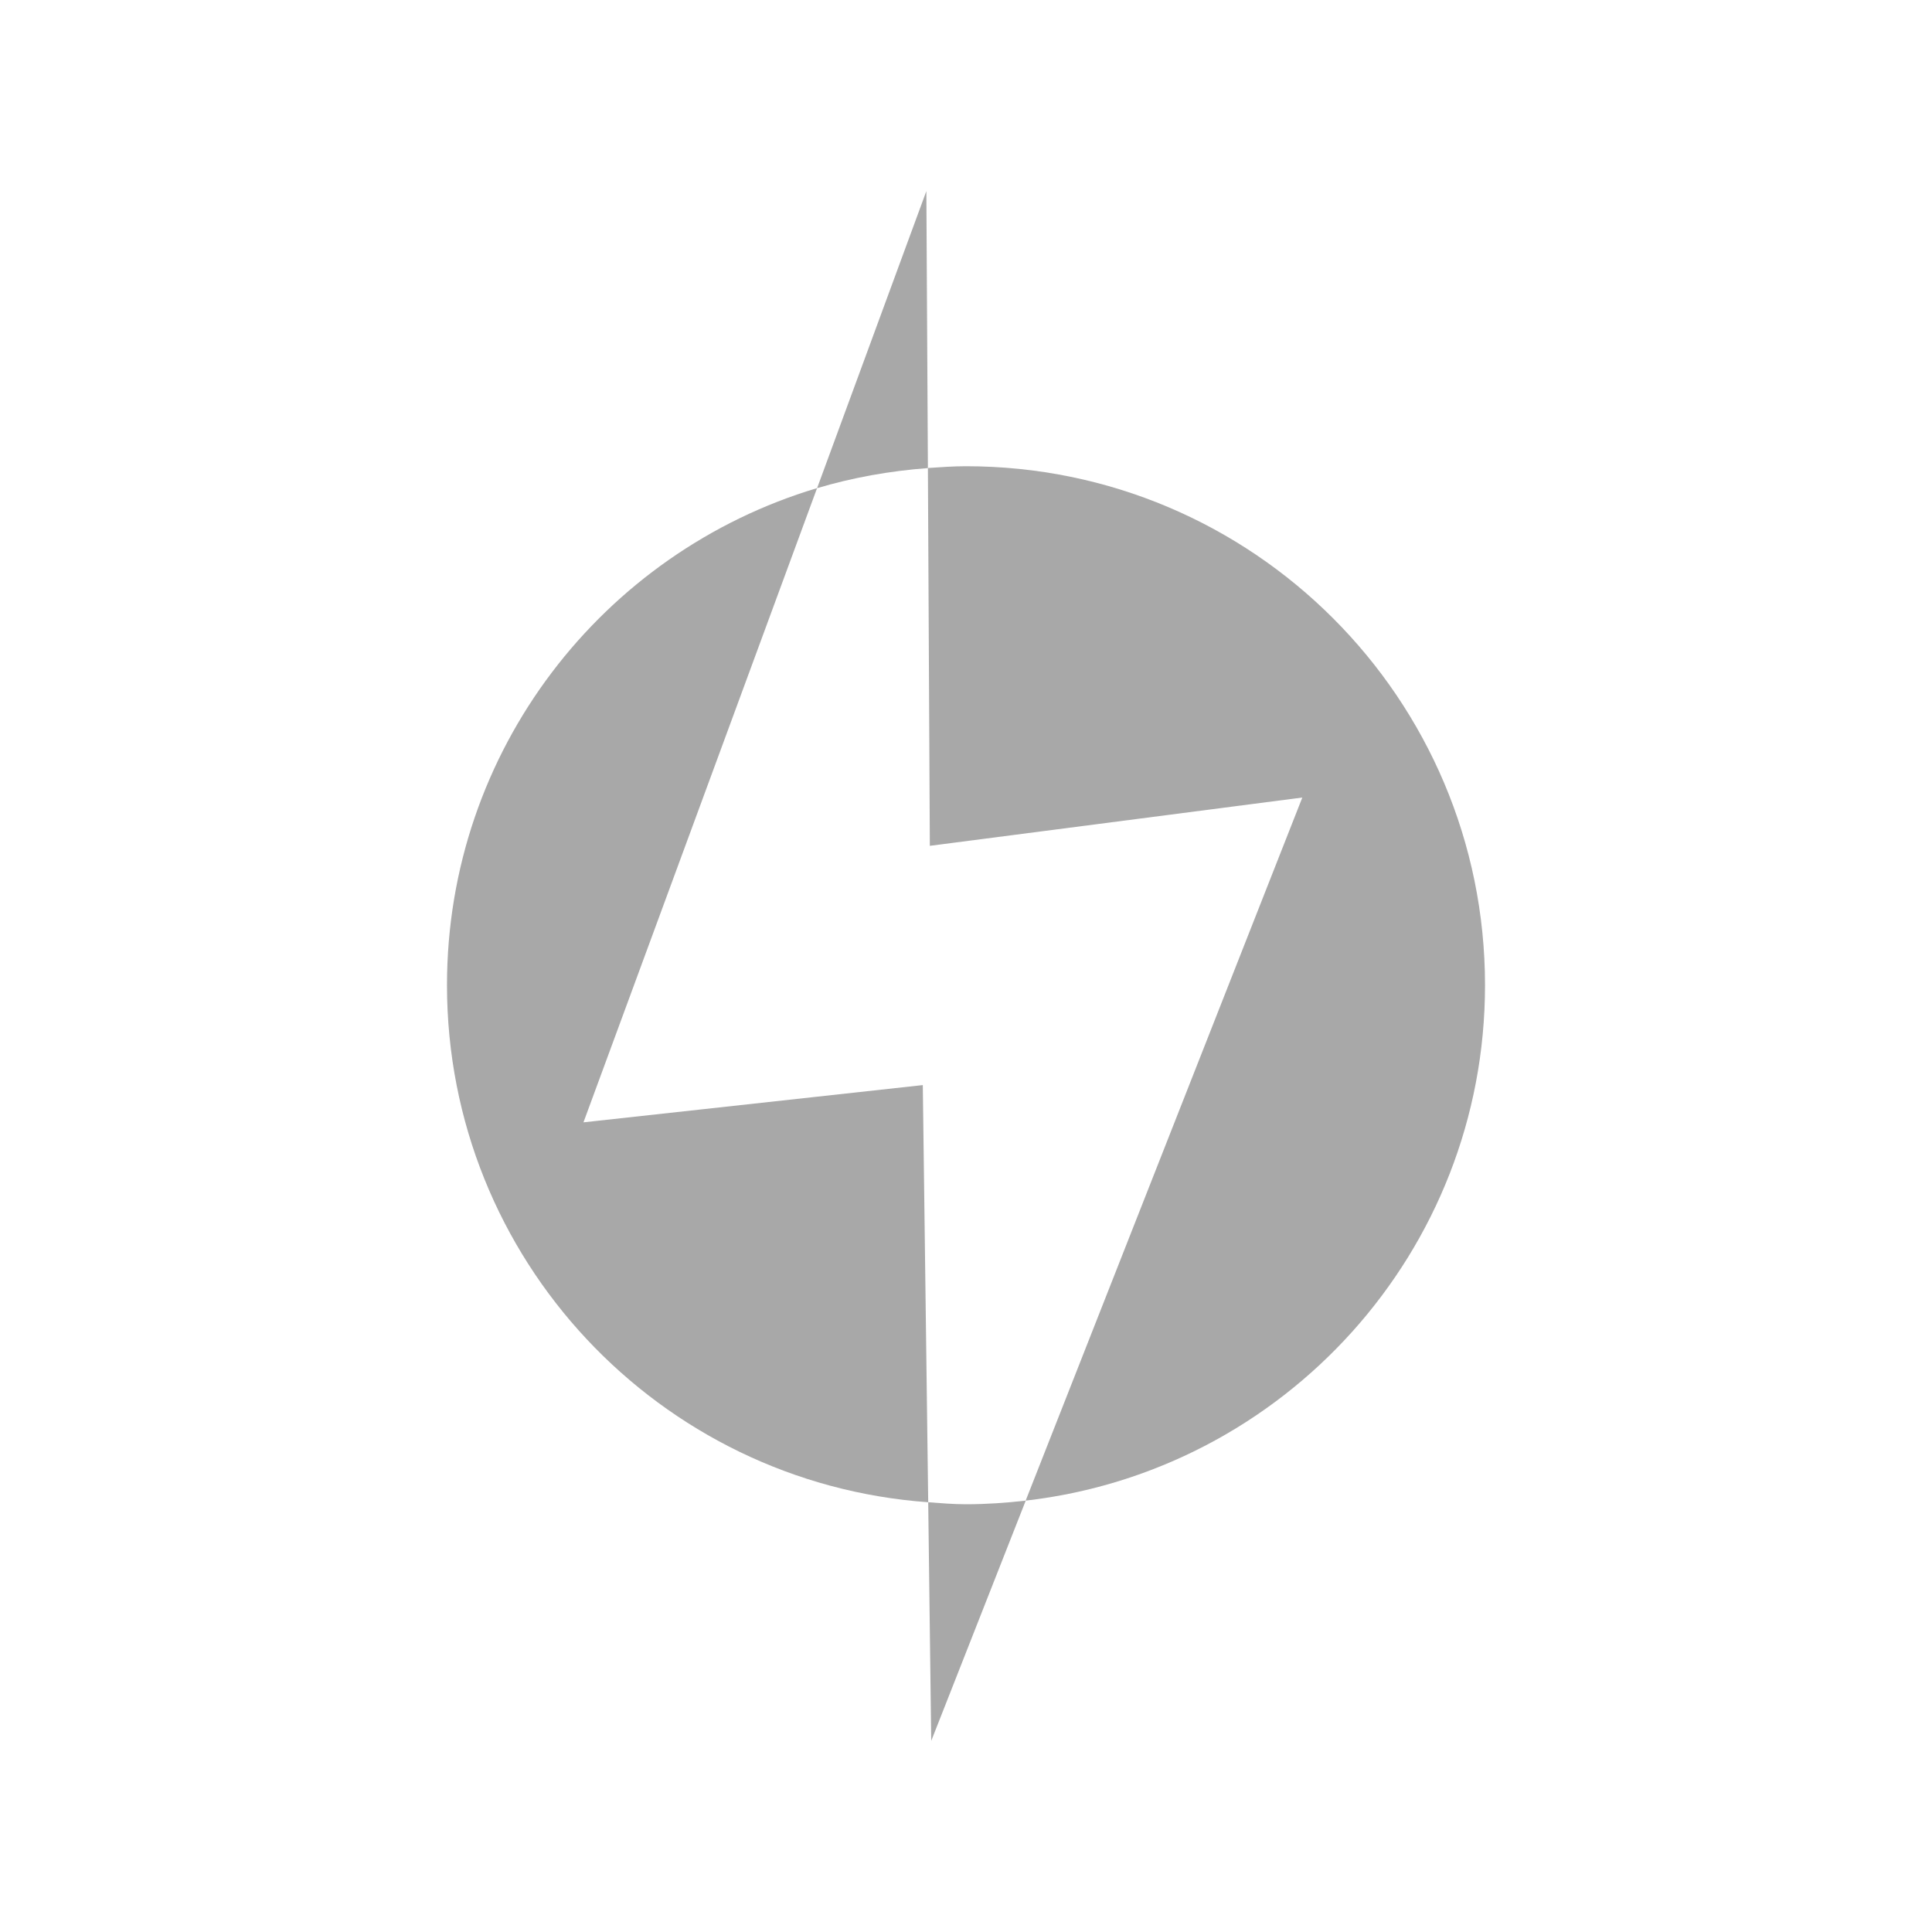 <?xml version="1.0" encoding="utf-8"?>
<!-- Generator: Adobe Illustrator 16.0.1, SVG Export Plug-In . SVG Version: 6.00 Build 0)  -->
<!DOCTYPE svg PUBLIC "-//W3C//DTD SVG 1.1//EN" "http://www.w3.org/Graphics/SVG/1.1/DTD/svg11.dtd">
<svg version="1.1" xmlns="http://www.w3.org/2000/svg" xmlns:xlink="http://www.w3.org/1999/xlink" x="0px" y="0px" width="25px"
	 height="25px" viewBox="0 0 25 25" enable-background="new 0 0 25 25" xml:space="preserve">
<g id="partner-icon">
</g>
<g id="grid-icon">
</g>
<g id="iteration-icon">
</g>
<g id="sample-icon">
</g>
<g id="energy-icon">
	<g>
		<path fill="#A8A8A8" d="M12.011,19.439l0.039,3.088l1.223-3.109c-0.254,0.029-0.512,0.047-0.773,0.047
			C12.335,19.465,12.173,19.451,12.011,19.439z"/>
		<path fill="#A8A8A8" d="M11.987,2.473l-1.414,3.844c0.459-0.137,0.939-0.223,1.434-0.26L11.987,2.473z"/>
		<path fill="#A8A8A8" d="M19.216,12.748c0-3.709-3.006-6.715-6.717-6.715c-0.166,0-0.328,0.012-0.492,0.023l0.025,4.889l4.82-0.625
			l-3.58,9.098C16.618,19.033,19.216,16.195,19.216,12.748z"/>
		<path fill="#A8A8A8" d="M7.55,14.523l3.023-8.207c-2.77,0.828-4.789,3.393-4.789,6.432c0,3.545,2.746,6.441,6.227,6.691
			l-0.07-5.398L7.55,14.523z"/>
	</g>
</g>
<g id="cryo-icon">
</g>
<g id="symmetry-icon">
</g>
<g id="analysis_x5F_icon">
</g>
<g id="computation-icon">
</g>
<g id="message-icon">
</g>
<g id="download-icon">
</g>
<g id="message-icon_1_">
</g>
<g id="help-icon">
</g>
</svg>
